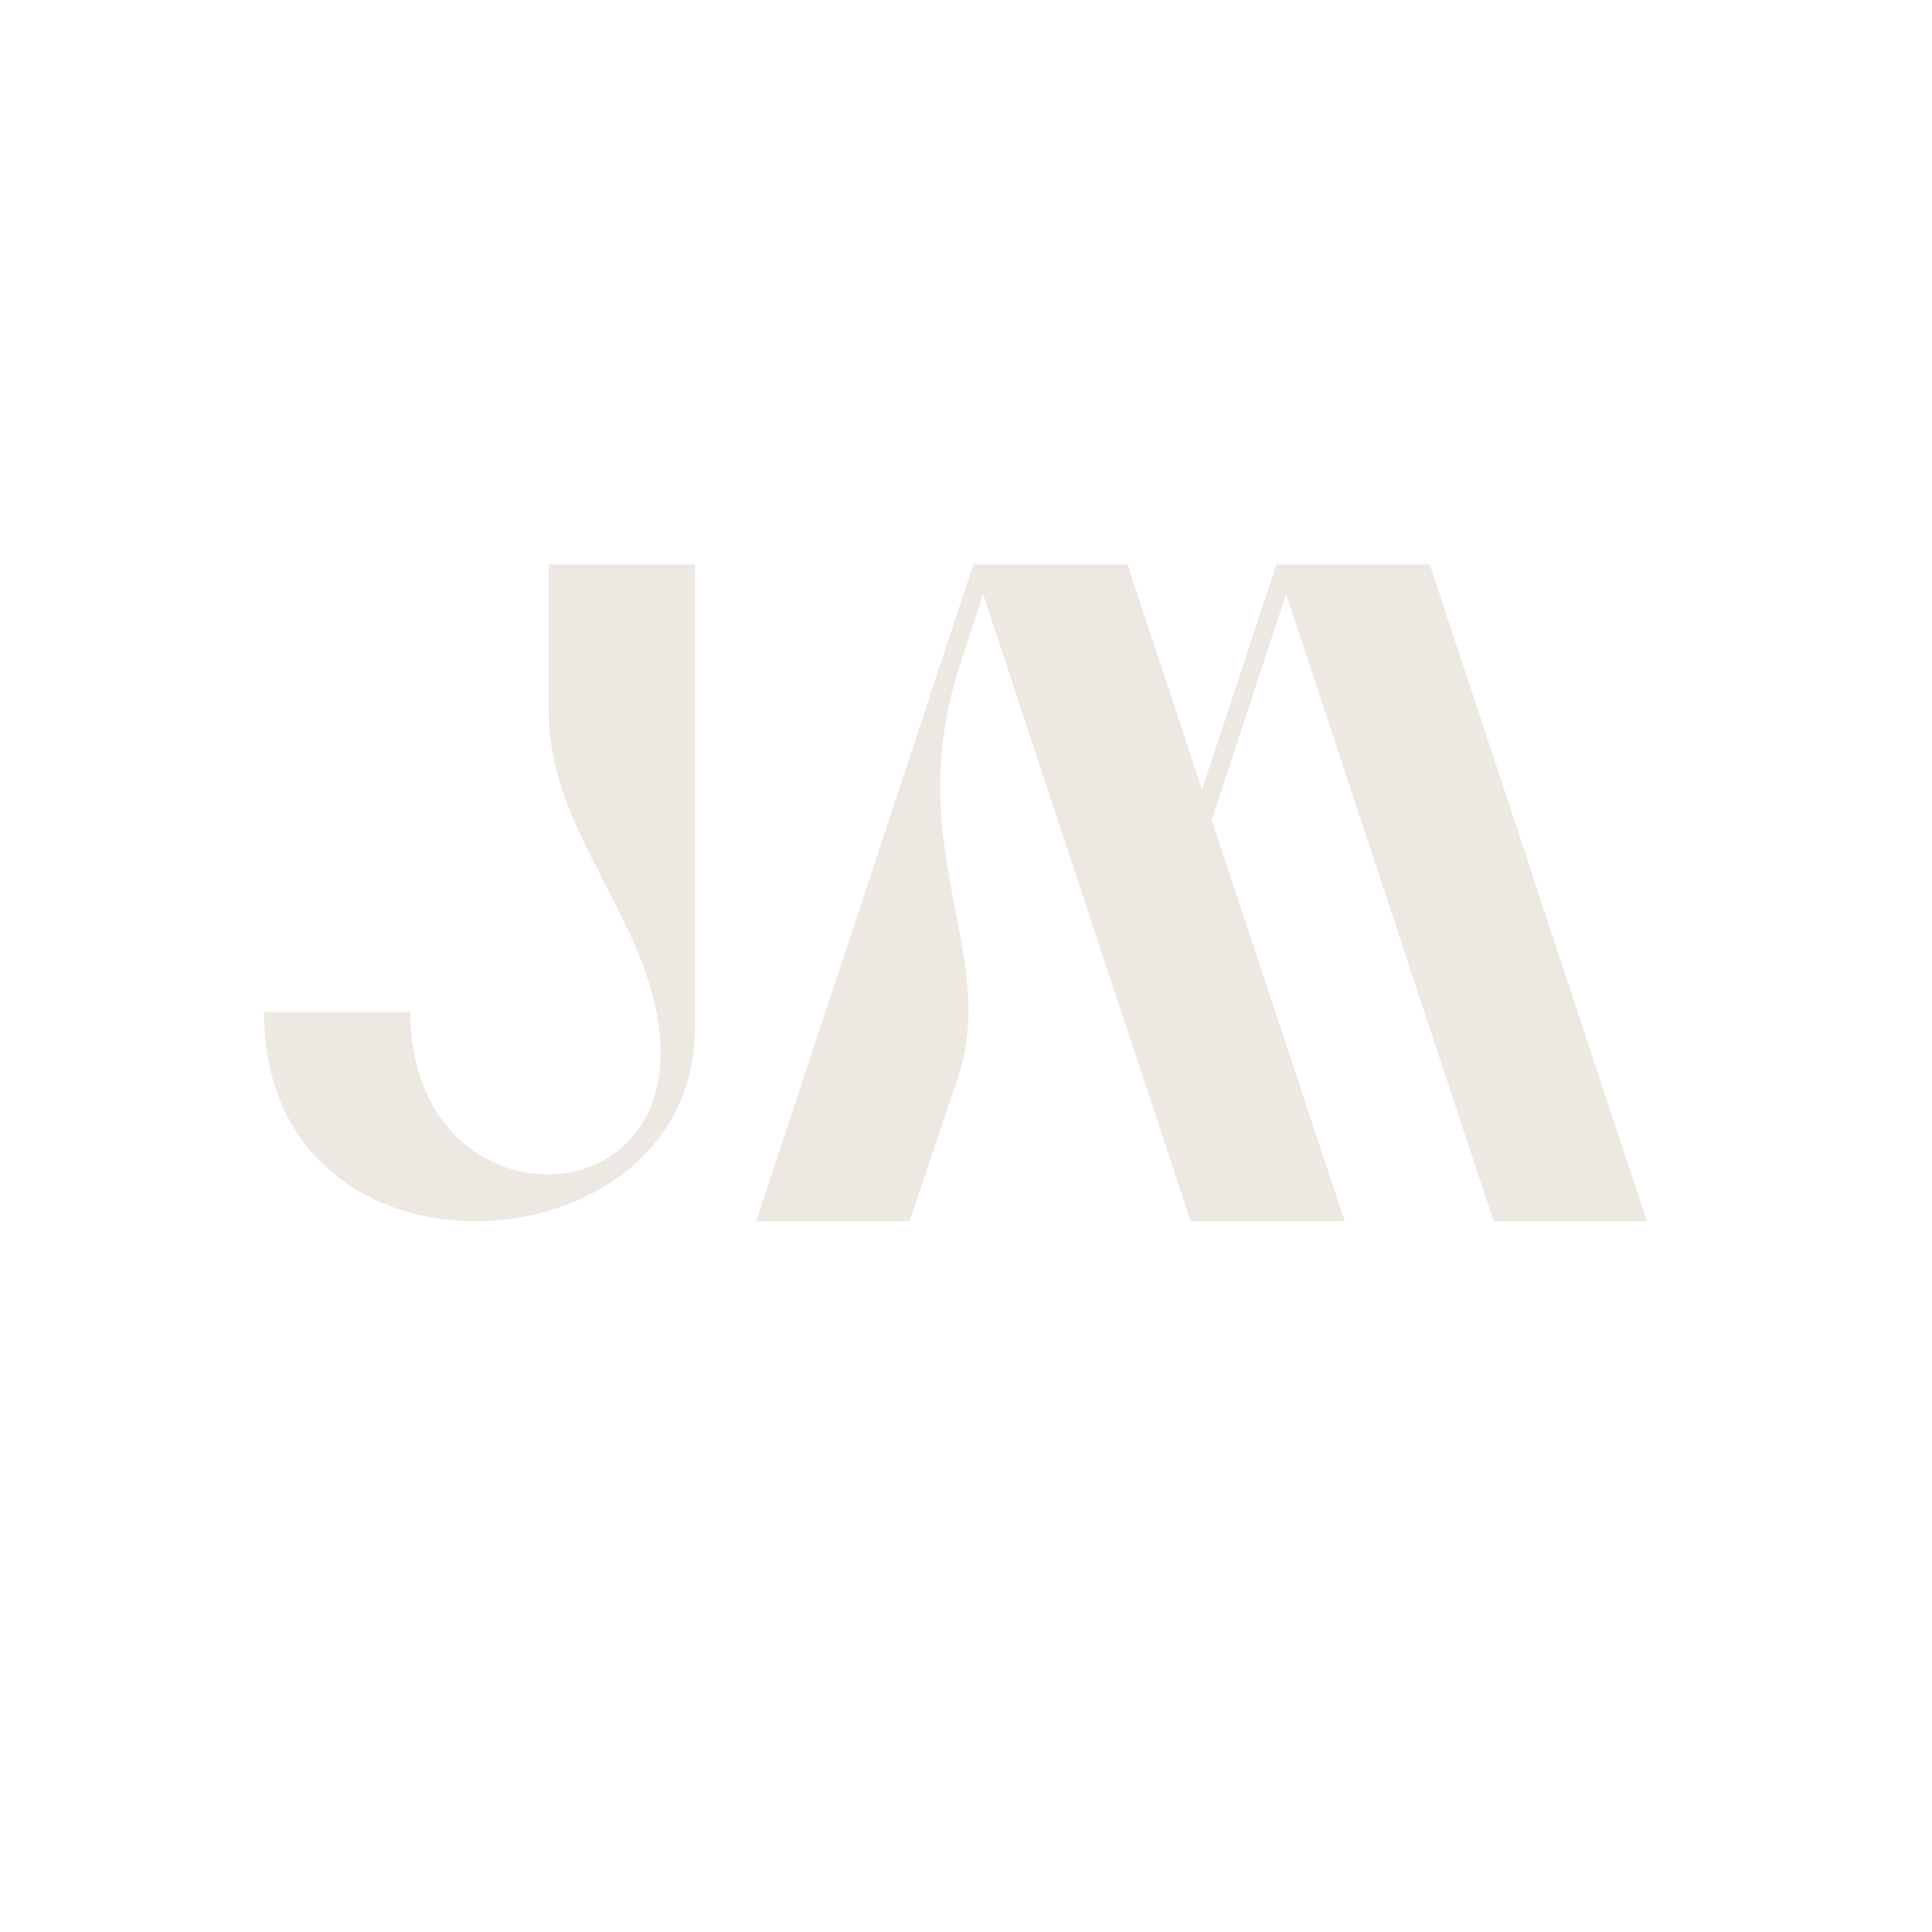<svg xmlns="http://www.w3.org/2000/svg" xmlns:xlink="http://www.w3.org/1999/xlink" width="1080" zoomAndPan="magnify" viewBox="0 0 810 810" height="1080" preserveAspectRatio="xMidYMid meet" version="1.0"><defs><g/></defs><g fill="#EDE8E2" fill-opacity="1"><g transform="translate(109.223, 512.008)"><g><path d="M 155.32 -119.336 C 210.766 0 62.789 14.32 62.789 -87.758 L 1.469 -87.758 C 1.469 -27.539 45.531 0 89.961 0 C 135.859 0 182.125 -28.641 182.125 -81.148 L 182.125 -275.391 L 120.805 -275.391 L 120.805 -214.07 C 120.805 -178.82 140.266 -152.016 155.32 -119.336 Z M 155.32 -119.336 "/></g></g></g><g fill="#EDE8E2" fill-opacity="1"><g transform="translate(306.768, 512.008)"><g><path d="M 319.453 0 L 383.711 0 L 292.648 -275.391 L 228.391 -275.391 L 197.18 -181.023 L 165.969 -275.391 L 101.344 -275.391 L 10.281 0 L 74.539 0 L 95.102 -60.953 C 111.992 -112.727 70.5 -157.523 95.836 -233.531 L 105.383 -262.906 L 192.406 0 L 257.031 0 L 201.219 -168.172 L 232.43 -262.906 Z M 319.453 0 "/></g></g></g></svg>